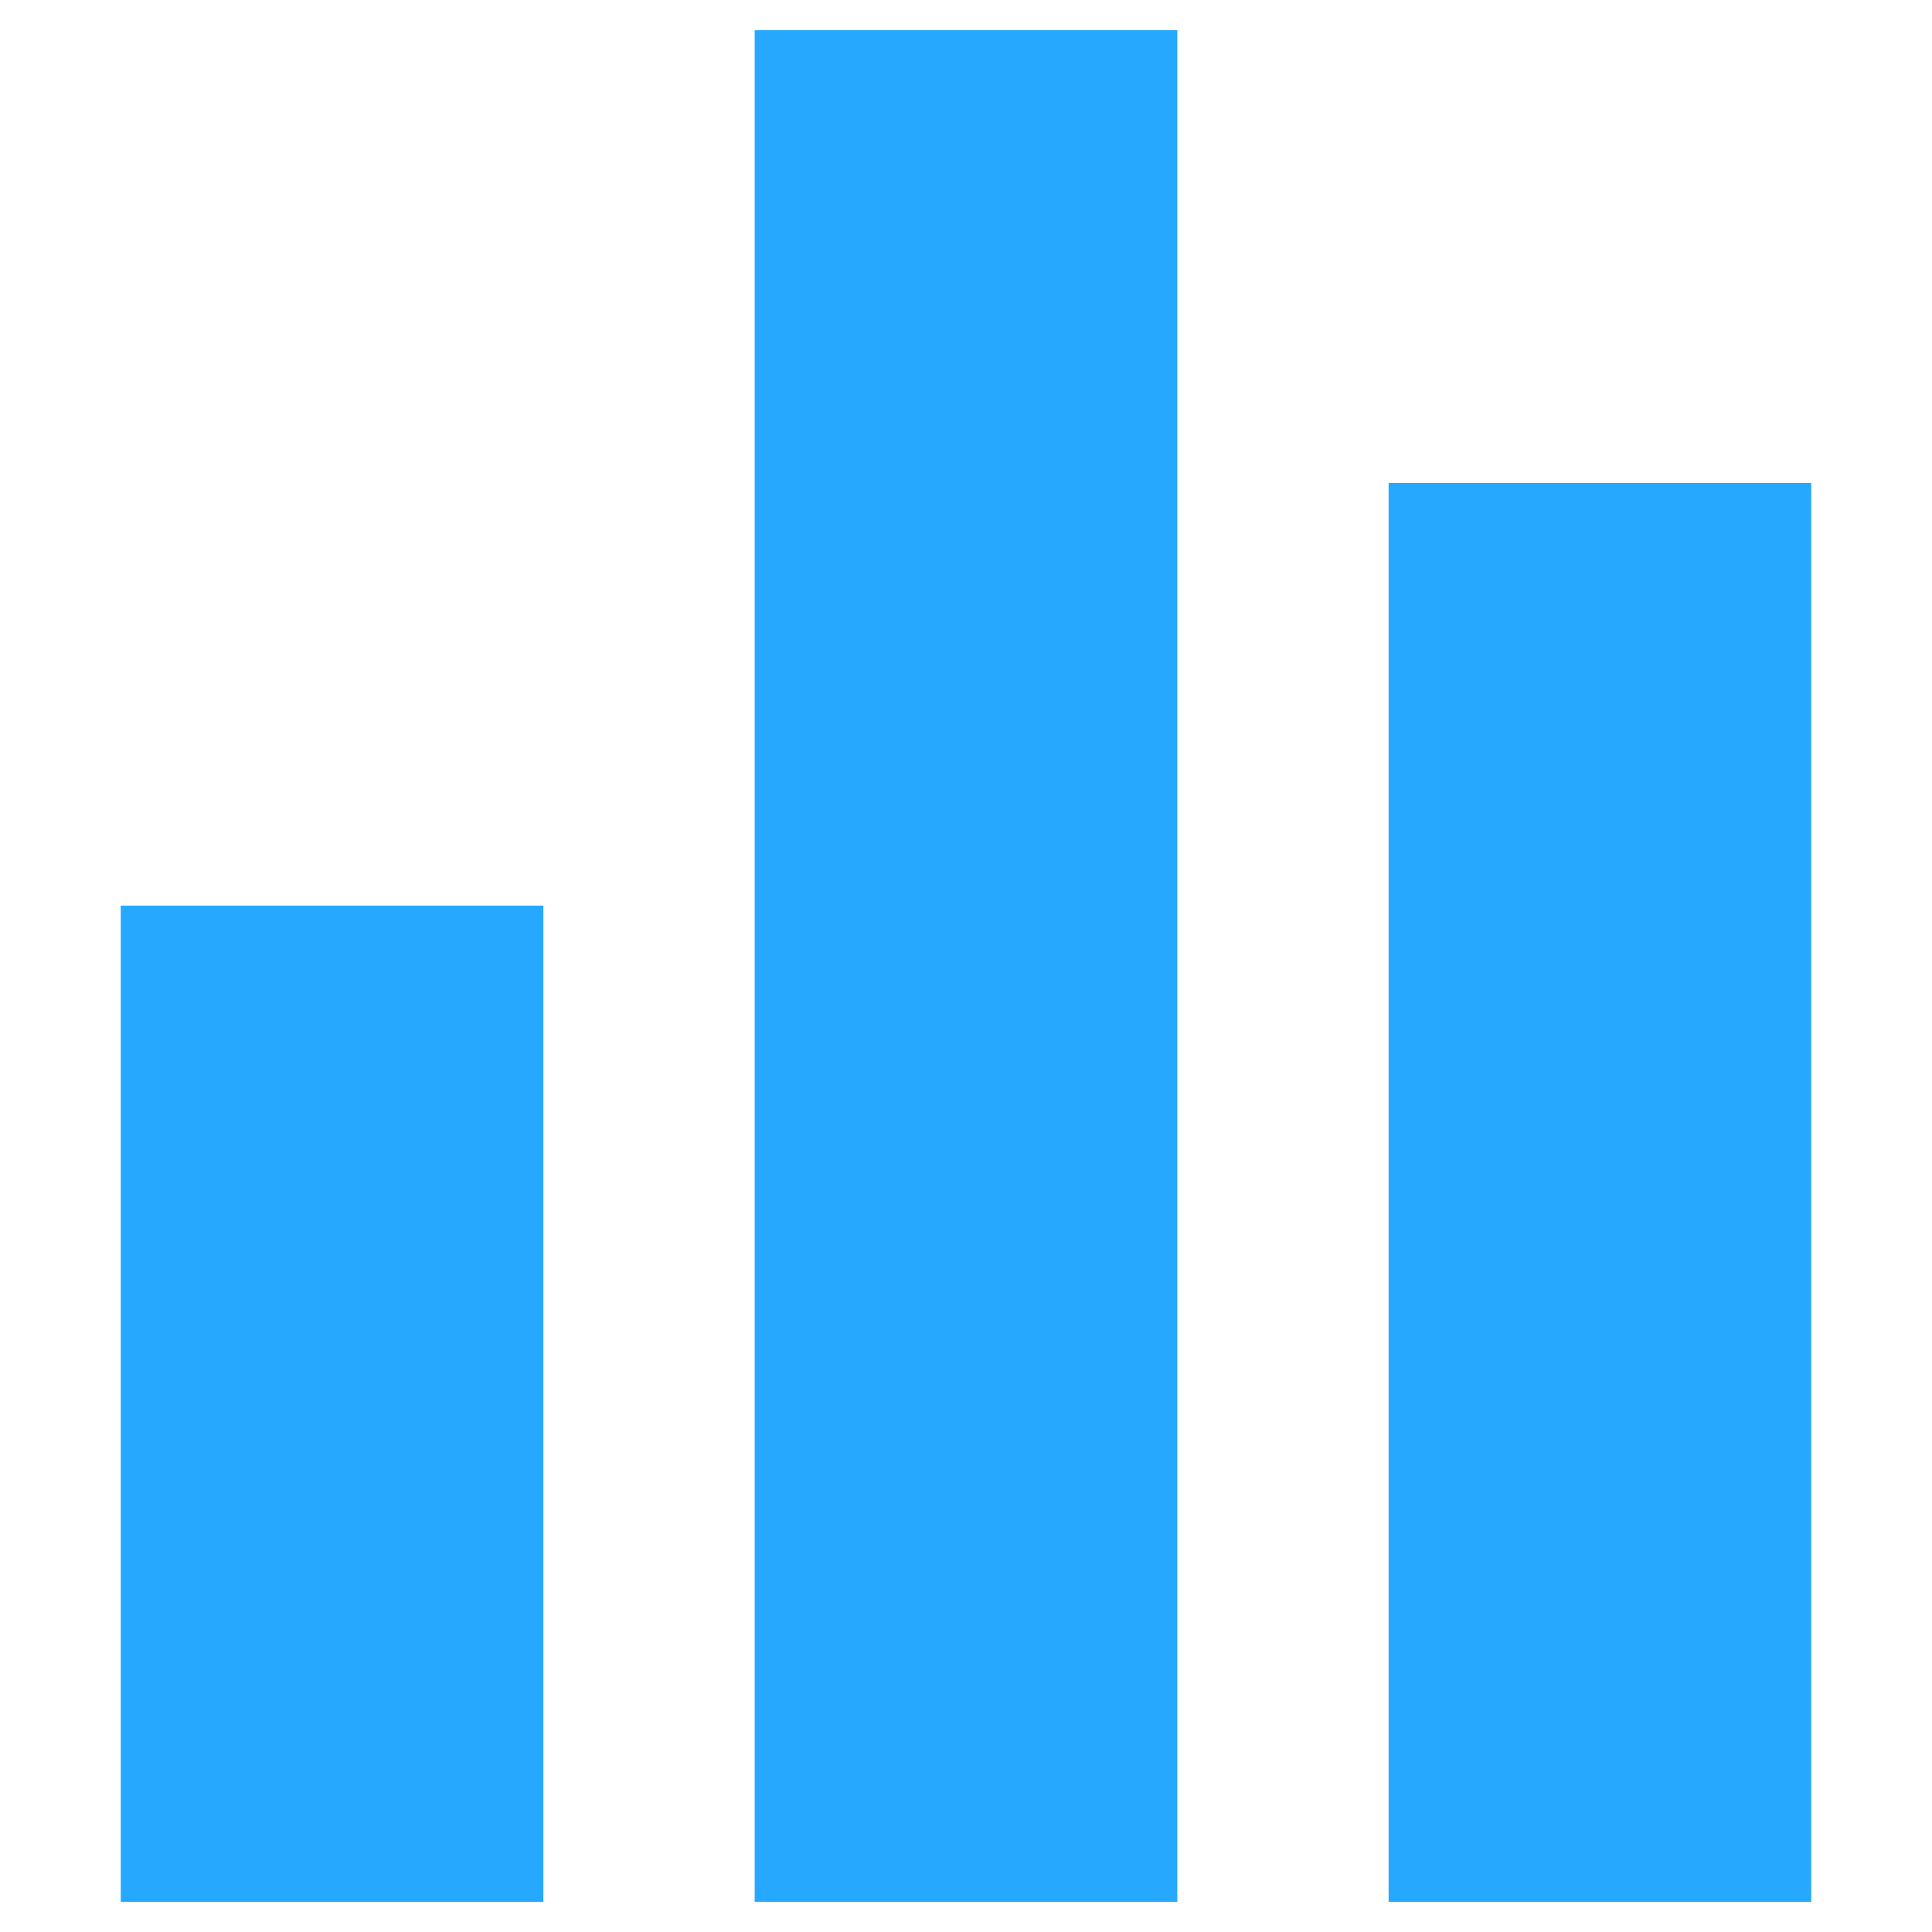 <?xml version="1.0" encoding="utf-8"?>
<!-- Generator: Adobe Illustrator 18.0.0, SVG Export Plug-In . SVG Version: 6.00 Build 0)  -->
<!DOCTYPE svg PUBLIC "-//W3C//DTD SVG 1.1//EN" "http://www.w3.org/Graphics/SVG/1.1/DTD/svg11.dtd">
<svg version="1.1" id="Layer_1" xmlns="http://www.w3.org/2000/svg" xmlns:xlink="http://www.w3.org/1999/xlink" x="0px" y="0px"
	 viewBox="0 419.5 64 64" enable-background="new 0 419.5 64 64" xml:space="preserve">
<rect x="4" y="449.5" fill="#26A8FF" width="14" height="33"/>
<rect x="46" y="435.5" fill="#26A8FF" width="14" height="47"/>
<rect x="25" y="420.5" fill="#26A8FF" width="14" height="62"/>
</svg>
